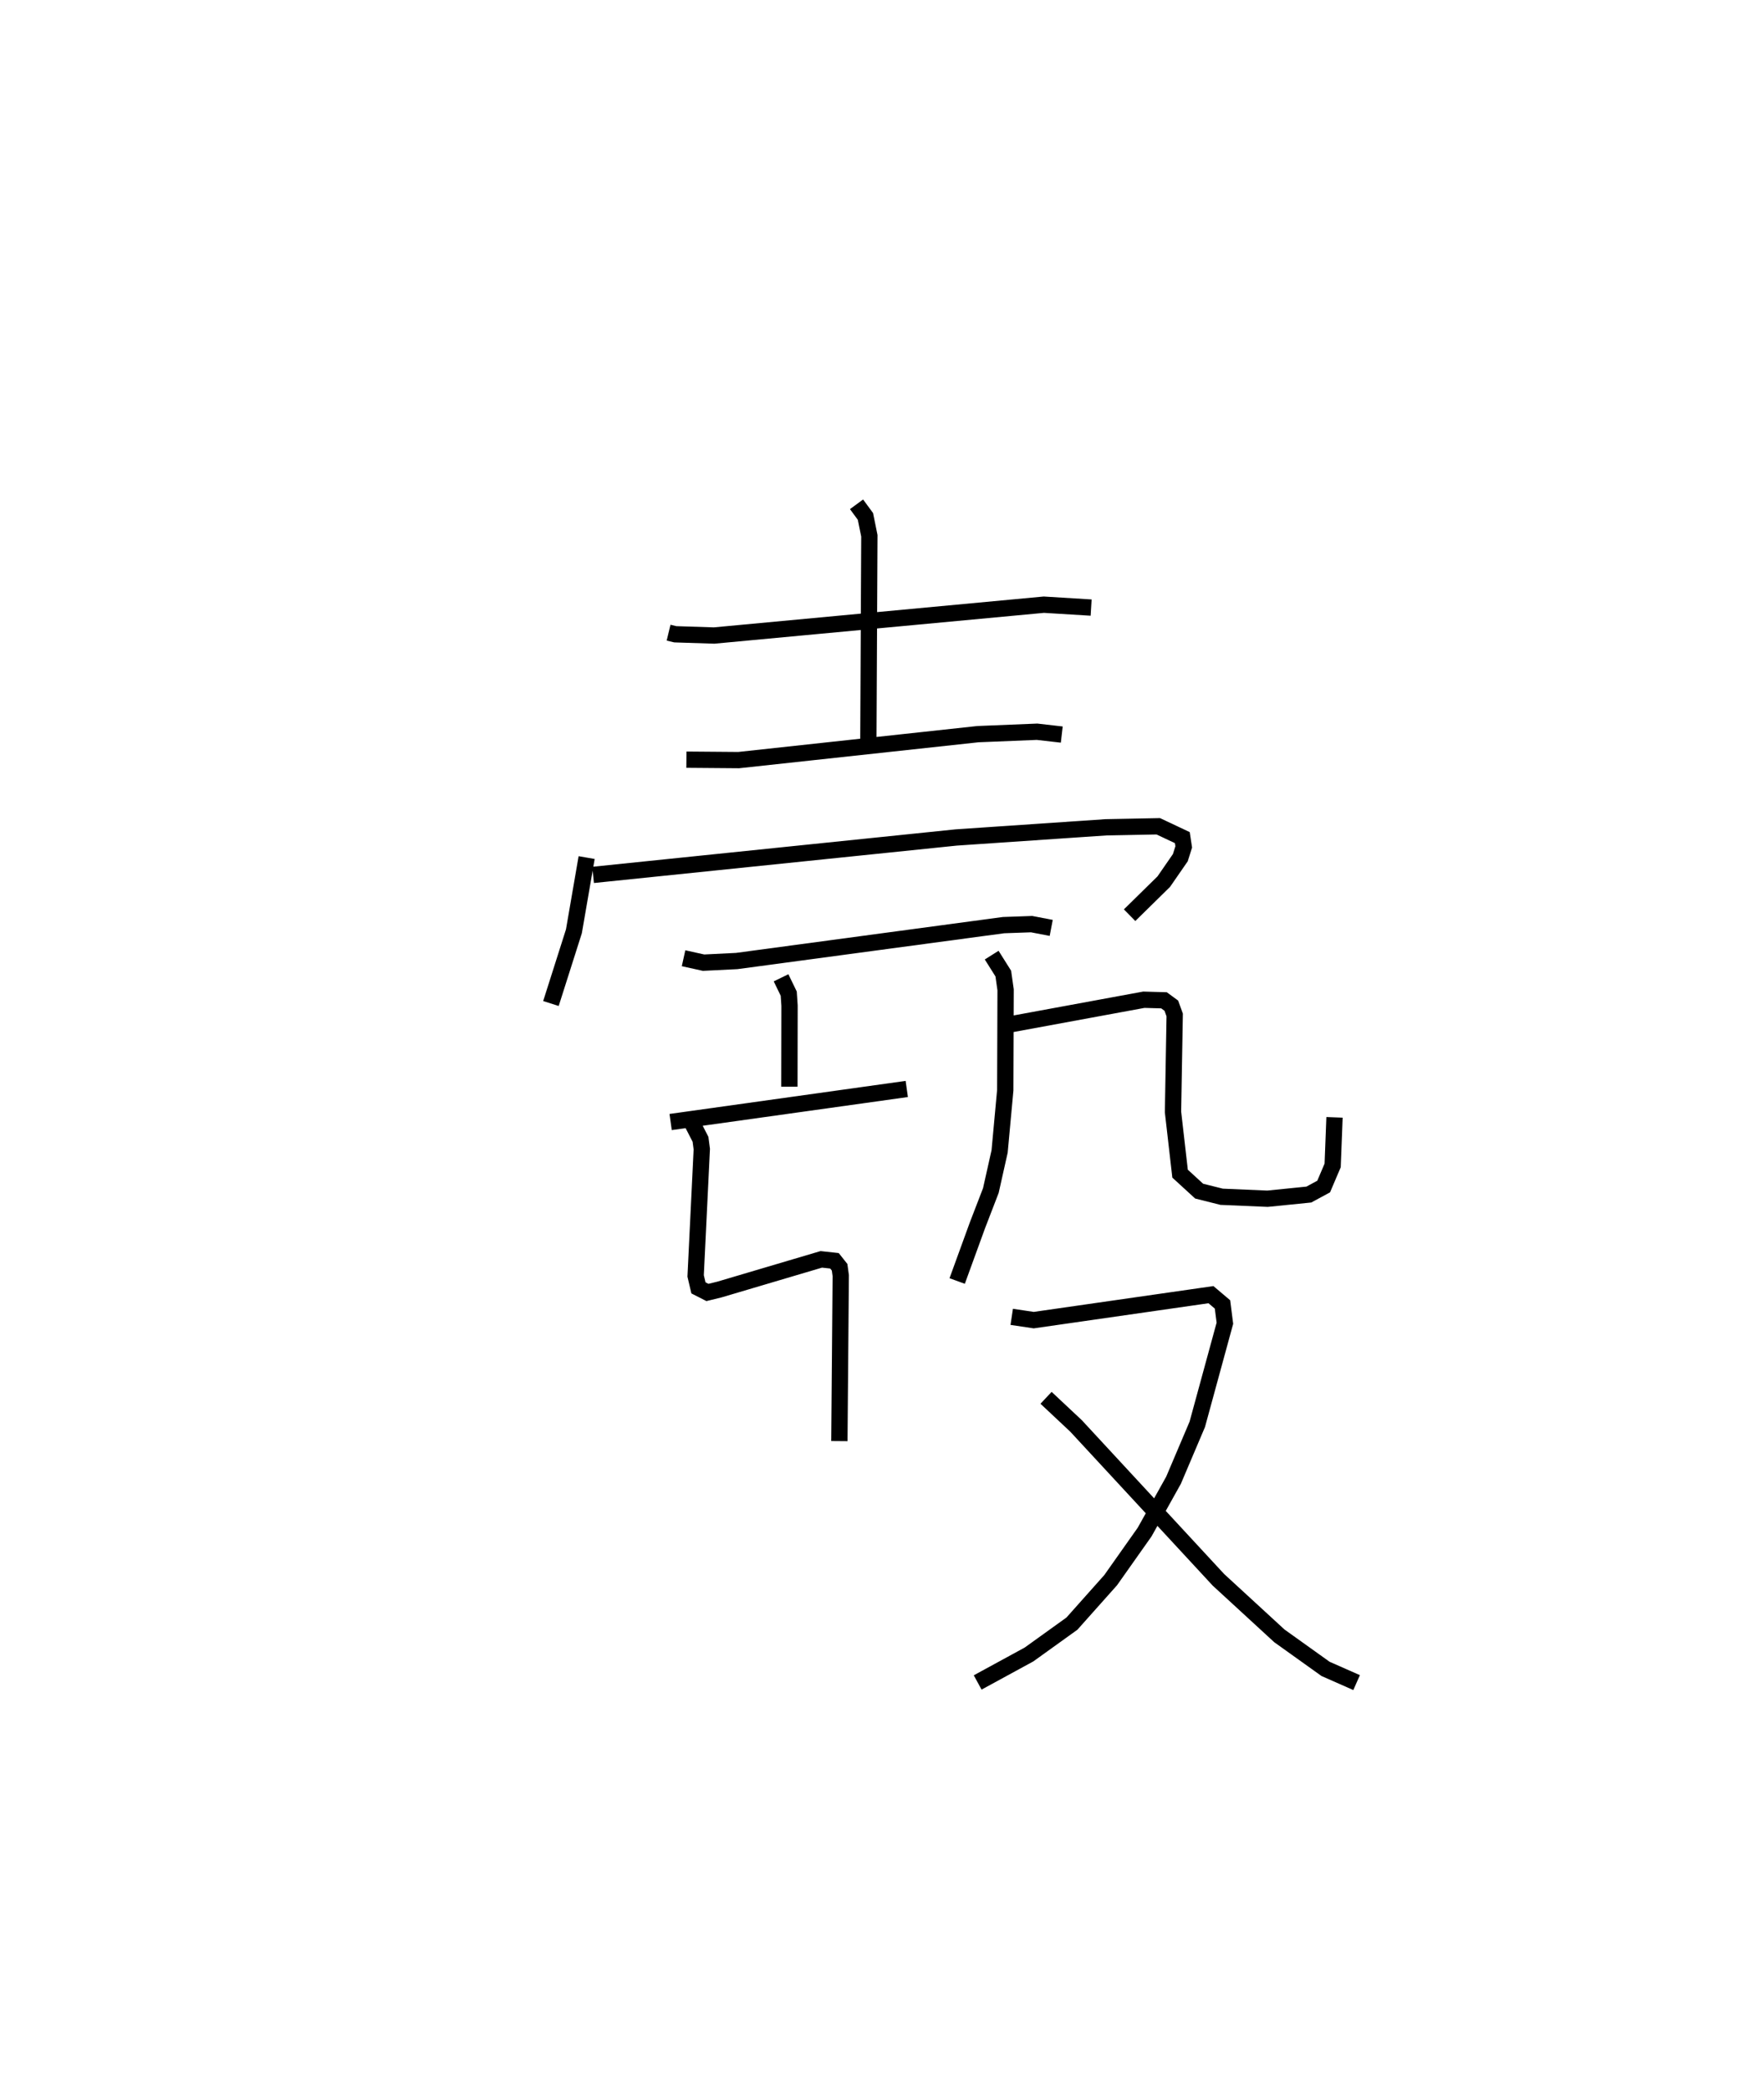 <?xml version="1.0" encoding="utf-8" ?>
<svg baseProfile="full" height="128.277" version="1.1" width="108.272" xmlns="http://www.w3.org/2000/svg" xmlns:ev="http://www.w3.org/2001/xml-events" xmlns:xlink="http://www.w3.org/1999/xlink"><defs /><rect fill="white" height="128.277" width="108.272" x="0" y="0" /><path d="M25,25 m0.0,0.0 m16.037,13.832 l0.411,0.099 2.382,0.077 l20.239,-1.893 2.903,0.178 m-14.399,-6.339 l0.546,0.743 0.241,1.188 l-0.061,12.525 m-11.168,1.218 l3.209,0.026 14.684,-1.593 l3.63,-0.148 1.516,0.174 m-29.163,7.55 l-0.781,4.524 -1.41,4.433 m2.587,-7.894 l22.277,-2.296 9.193,-0.625 l3.221,-0.063 1.476,0.696 l0.086,0.568 -0.208,0.662 l-1.017,1.471 -2.097,2.06 m-27.378,2.642 l1.228,0.272 2.035,-0.101 l16.376,-2.203 1.724,-0.061 l1.203,0.231 m-16.582,3.063 l0.471,0.97 0.05,0.74 l-0.009,4.975 m-7.289,2.167 l14.493,-2.029 m-13.236,1.969 l0.576,1.12 0.079,0.602 l-0.378,7.784 0.173,0.734 l0.551,0.281 0.737,-0.18 l6.252,-1.852 0.809,0.089 l0.315,0.397 0.07,0.513 l-0.084,10.156 m9.348,-29.828 l0.713,1.133 0.141,0.996 l-0.021,6.165 -0.346,3.755 l-0.538,2.4 -0.822,2.132 l-1.245,3.421 m3.169,-15.737 l8.289,-1.527 1.237,0.035 l0.45,0.33 0.206,0.571 l-0.104,5.95 0.434,3.789 l1.17,1.072 1.38,0.346 l2.817,0.121 2.536,-0.256 l0.911,-0.492 0.552,-1.297 l0.114,-2.95 m-19.813,12.245 l1.351,0.201 10.878,-1.563 l0.708,0.6 0.147,1.154 l-1.695,6.207 -1.457,3.429 l-1.774,3.18 -2.084,2.952 l-2.378,2.669 -2.635,1.894 l-3.151,1.717 m4.197,-17.471 l1.841,1.726 8.738,9.444 l3.742,3.441 2.835,2.028 l1.906,0.841 " fill="none" stroke="black" stroke-width="1" /></svg>